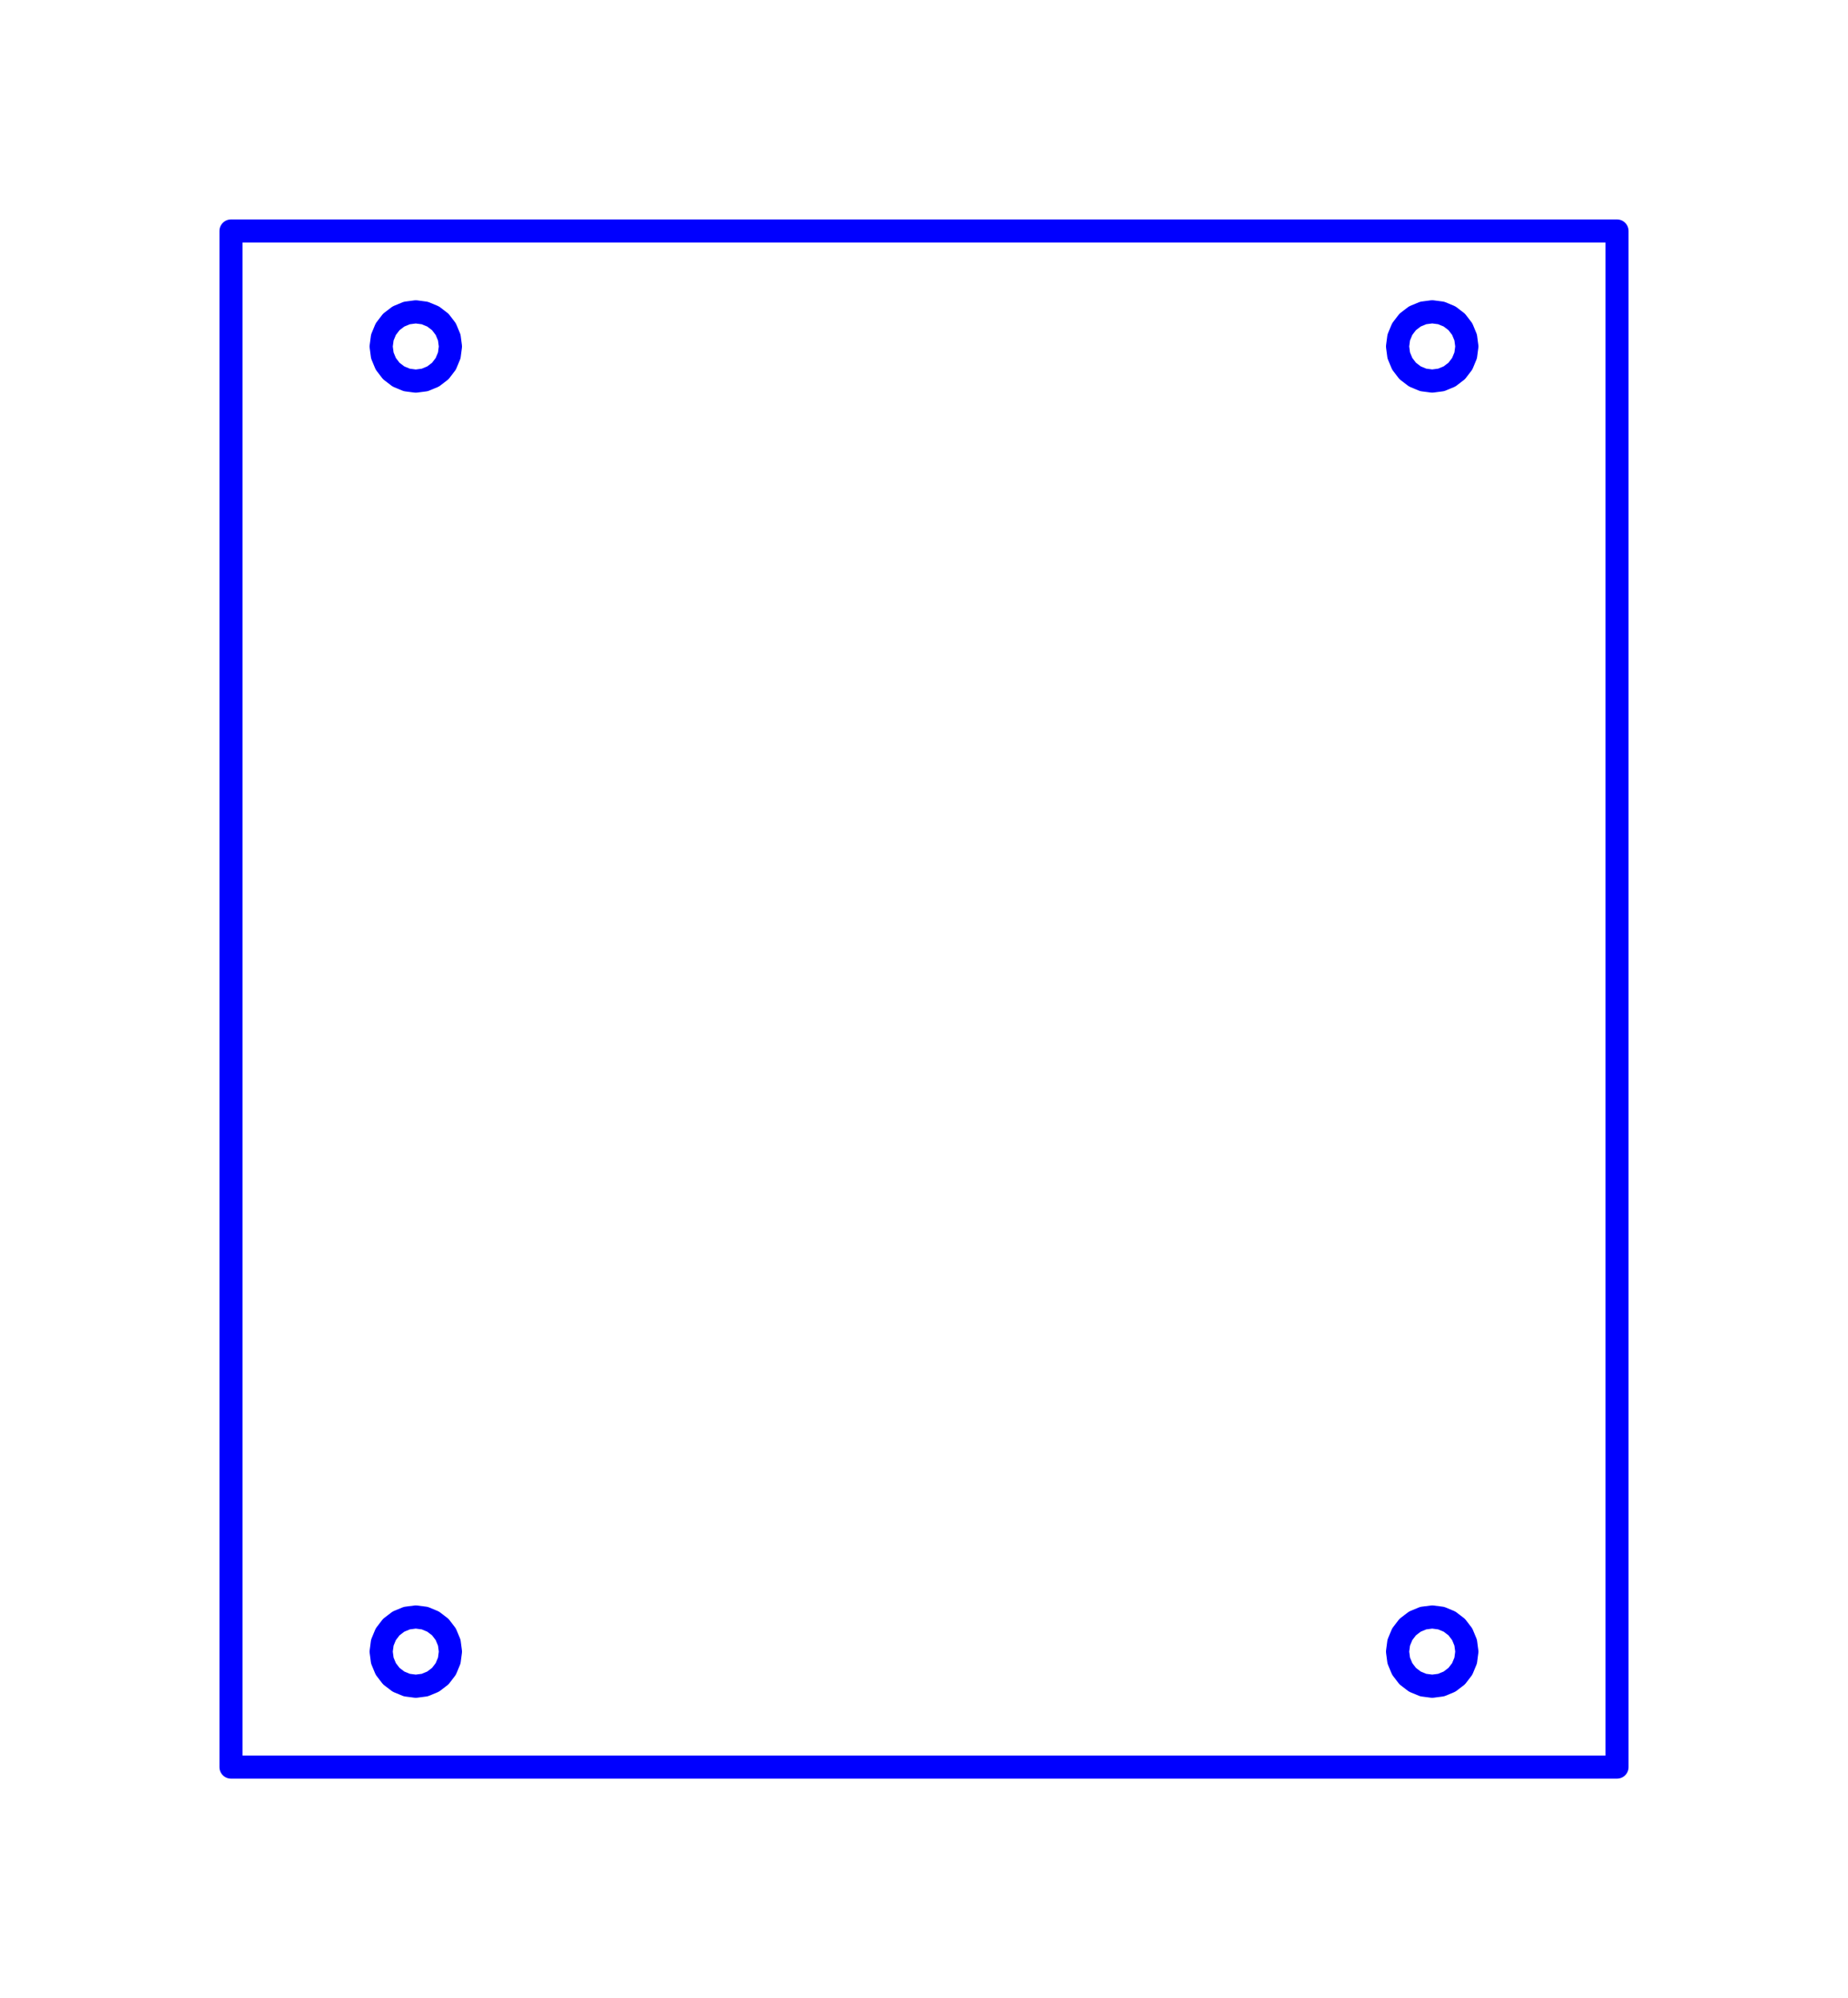 <?xml version="1.0" standalone="no"?>
<!DOCTYPE svg PUBLIC "-//W3C//DTD SVG 1.1//EN" "http://www.w3.org/Graphics/SVG/1.1/DTD/svg11.dtd">
<svg width="80.002mm" height="86.502mm"
 viewBox="0 0 80.002 86.502"
 xmlns="http://www.w3.org/2000/svg" version="1.1"
 xmlns:xlink="http://www.w3.org/1999/xlink">
<desc>Output from Flights of Ideas SVG Sketchup Plugin</desc>

  <path id="face0-cut"
 style="fill:none;stroke:#0000FF;stroke-width:1;stroke-miterlimit:4;stroke-dasharray:none;stroke-linejoin:round;stroke-linecap:round"
        d="M 10.0,76.502 L 70.002,76.502 L 70.002,10.0 L 10.0,10 L 10.0,76.502 M 61.252,70.203 L 61.614,70.053 L 62.002,70.002 L 62.39,70.053 L 62.752,70.203 L 63.063,70.441 L 63.301,70.752 L 63.451,71.114 L 63.502,71.502 L 63.451,71.89 L 63.301,72.252 L 63.063,72.563 L 62.752,72.801 L 62.39,72.951 L 62.002,73.002 L 61.614,72.951 L 61.252,72.801 L 60.941,72.563 L 60.703,72.252 L 60.553,71.89 L 60.502,71.502 L 60.553,71.114 L 60.703,70.752 L 60.941,70.441 L 61.252,70.203 M 17.25,70.203 L 17.612,70.053 L 18.0,70.002 L 18.388,70.053 L 18.75,70.203 L 19.061,70.441 L 19.299,70.752 L 19.449,71.114 L 19.5,71.502 L 19.449,71.89 L 19.299,72.252 L 19.061,72.563 L 18.75,72.801 L 18.388,72.951 L 18.0,73.002 L 17.612,72.951 L 17.25,72.801 L 16.939,72.563 L 16.701,72.252 L 16.551,71.89 L 16.5,71.502 L 16.551,71.114 L 16.701,70.752 L 16.939,70.441 L 17.25,70.203 M 62.002,16.498 L 61.614,16.447 L 61.252,16.297 L 60.941,16.059 L 60.703,15.748 L 60.553,15.386 L 60.502,14.998 L 60.553,14.61 L 60.703,14.248 L 60.941,13.937 L 61.252,13.699 L 61.614,13.549 L 62.002,13.498 L 62.39,13.549 L 62.752,13.699 L 63.063,13.937 L 63.301,14.248 L 63.451,14.61 L 63.502,14.998 L 63.451,15.386 L 63.301,15.748 L 63.063,16.059 L 62.752,16.297 L 62.39,16.447 L 62.002,16.498 M 19.061,13.939 L 19.299,14.25 L 19.449,14.612 L 19.5,15 L 19.449,15.388 L 19.299,15.75 L 19.061,16.061 L 18.75,16.299 L 18.388,16.449 L 18.0,16.5 L 17.612,16.449 L 17.25,16.299 L 16.939,16.061 L 16.701,15.75 L 16.551,15.388 L 16.5,15 L 16.551,14.612 L 16.701,14.25 L 16.939,13.939 L 17.25,13.701 L 17.612,13.551 L 18.0,13.5 L 18.388,13.551 L 18.75,13.701 L 19.061,13.939 "
  />
  <path id="face0-interior"
 style="fill:none;stroke:#FF0000;stroke-width:1;stroke-miterlimit:4;stroke-dasharray:none;stroke-linejoin:round;stroke-linecap:round"
        d="M 10.0,76.502 M 70.002,76.502 M 70.002,10.0 M 10.0,10 M 61.252,70.203 M 61.614,70.053 M 62.002,70.002 M 62.39,70.053 M 62.752,70.203 M 63.063,70.441 M 63.301,70.752 M 63.451,71.114 M 63.502,71.502 M 63.451,71.89 M 63.301,72.252 M 63.063,72.563 M 62.752,72.801 M 62.39,72.951 M 62.002,73.002 M 61.614,72.951 M 61.252,72.801 M 60.941,72.563 M 60.703,72.252 M 60.553,71.89 M 60.502,71.502 M 60.553,71.114 M 60.703,70.752 M 60.941,70.441 M 17.25,70.203 M 17.612,70.053 M 18.0,70.002 M 18.388,70.053 M 18.75,70.203 M 19.061,70.441 M 19.299,70.752 M 19.449,71.114 M 19.5,71.502 M 19.449,71.89 M 19.299,72.252 M 19.061,72.563 M 18.75,72.801 M 18.388,72.951 M 18.0,73.002 M 17.612,72.951 M 17.25,72.801 M 16.939,72.563 M 16.701,72.252 M 16.551,71.89 M 16.5,71.502 M 16.551,71.114 M 16.701,70.752 M 16.939,70.441 M 62.002,16.498 M 61.614,16.447 M 61.252,16.297 M 60.941,16.059 M 60.703,15.748 M 60.553,15.386 M 60.502,14.998 M 60.553,14.61 M 60.703,14.248 M 60.941,13.937 M 61.252,13.699 M 61.614,13.549 M 62.002,13.498 M 62.39,13.549 M 62.752,13.699 M 63.063,13.937 M 63.301,14.248 M 63.451,14.61 M 63.502,14.998 M 63.451,15.386 M 63.301,15.748 M 63.063,16.059 M 62.752,16.297 M 62.39,16.447 M 19.061,13.939 M 19.299,14.25 M 19.449,14.612 M 19.5,15 M 19.449,15.388 M 19.299,15.75 M 19.061,16.061 M 18.75,16.299 M 18.388,16.449 M 18.0,16.5 M 17.612,16.449 M 17.25,16.299 M 16.939,16.061 M 16.701,15.75 M 16.551,15.388 M 16.5,15 M 16.551,14.612 M 16.701,14.25 M 16.939,13.939 M 17.25,13.701 M 17.612,13.551 M 18.0,13.5 M 18.388,13.551 M 18.75,13.701 "
  />
  <path id="face0-interior"
 style="fill:none;stroke:#00FF00;stroke-width:1;stroke-miterlimit:4;stroke-dasharray:none;stroke-linejoin:round;stroke-linecap:round"
        d="M 10.0,76.502 M 70.002,76.502 M 70.002,10.0 M 10.0,10 M 61.252,70.203 M 61.614,70.053 M 62.002,70.002 M 62.39,70.053 M 62.752,70.203 M 63.063,70.441 M 63.301,70.752 M 63.451,71.114 M 63.502,71.502 M 63.451,71.89 M 63.301,72.252 M 63.063,72.563 M 62.752,72.801 M 62.39,72.951 M 62.002,73.002 M 61.614,72.951 M 61.252,72.801 M 60.941,72.563 M 60.703,72.252 M 60.553,71.89 M 60.502,71.502 M 60.553,71.114 M 60.703,70.752 M 60.941,70.441 M 17.25,70.203 M 17.612,70.053 M 18.0,70.002 M 18.388,70.053 M 18.75,70.203 M 19.061,70.441 M 19.299,70.752 M 19.449,71.114 M 19.5,71.502 M 19.449,71.89 M 19.299,72.252 M 19.061,72.563 M 18.75,72.801 M 18.388,72.951 M 18.0,73.002 M 17.612,72.951 M 17.25,72.801 M 16.939,72.563 M 16.701,72.252 M 16.551,71.89 M 16.5,71.502 M 16.551,71.114 M 16.701,70.752 M 16.939,70.441 M 62.002,16.498 M 61.614,16.447 M 61.252,16.297 M 60.941,16.059 M 60.703,15.748 M 60.553,15.386 M 60.502,14.998 M 60.553,14.61 M 60.703,14.248 M 60.941,13.937 M 61.252,13.699 M 61.614,13.549 M 62.002,13.498 M 62.39,13.549 M 62.752,13.699 M 63.063,13.937 M 63.301,14.248 M 63.451,14.61 M 63.502,14.998 M 63.451,15.386 M 63.301,15.748 M 63.063,16.059 M 62.752,16.297 M 62.39,16.447 M 19.061,13.939 M 19.299,14.25 M 19.449,14.612 M 19.5,15 M 19.449,15.388 M 19.299,15.75 M 19.061,16.061 M 18.75,16.299 M 18.388,16.449 M 18.0,16.5 M 17.612,16.449 M 17.25,16.299 M 16.939,16.061 M 16.701,15.75 M 16.551,15.388 M 16.5,15 M 16.551,14.612 M 16.701,14.25 M 16.939,13.939 M 17.25,13.701 M 17.612,13.551 M 18.0,13.5 M 18.388,13.551 M 18.75,13.701 "
  />
</svg>

